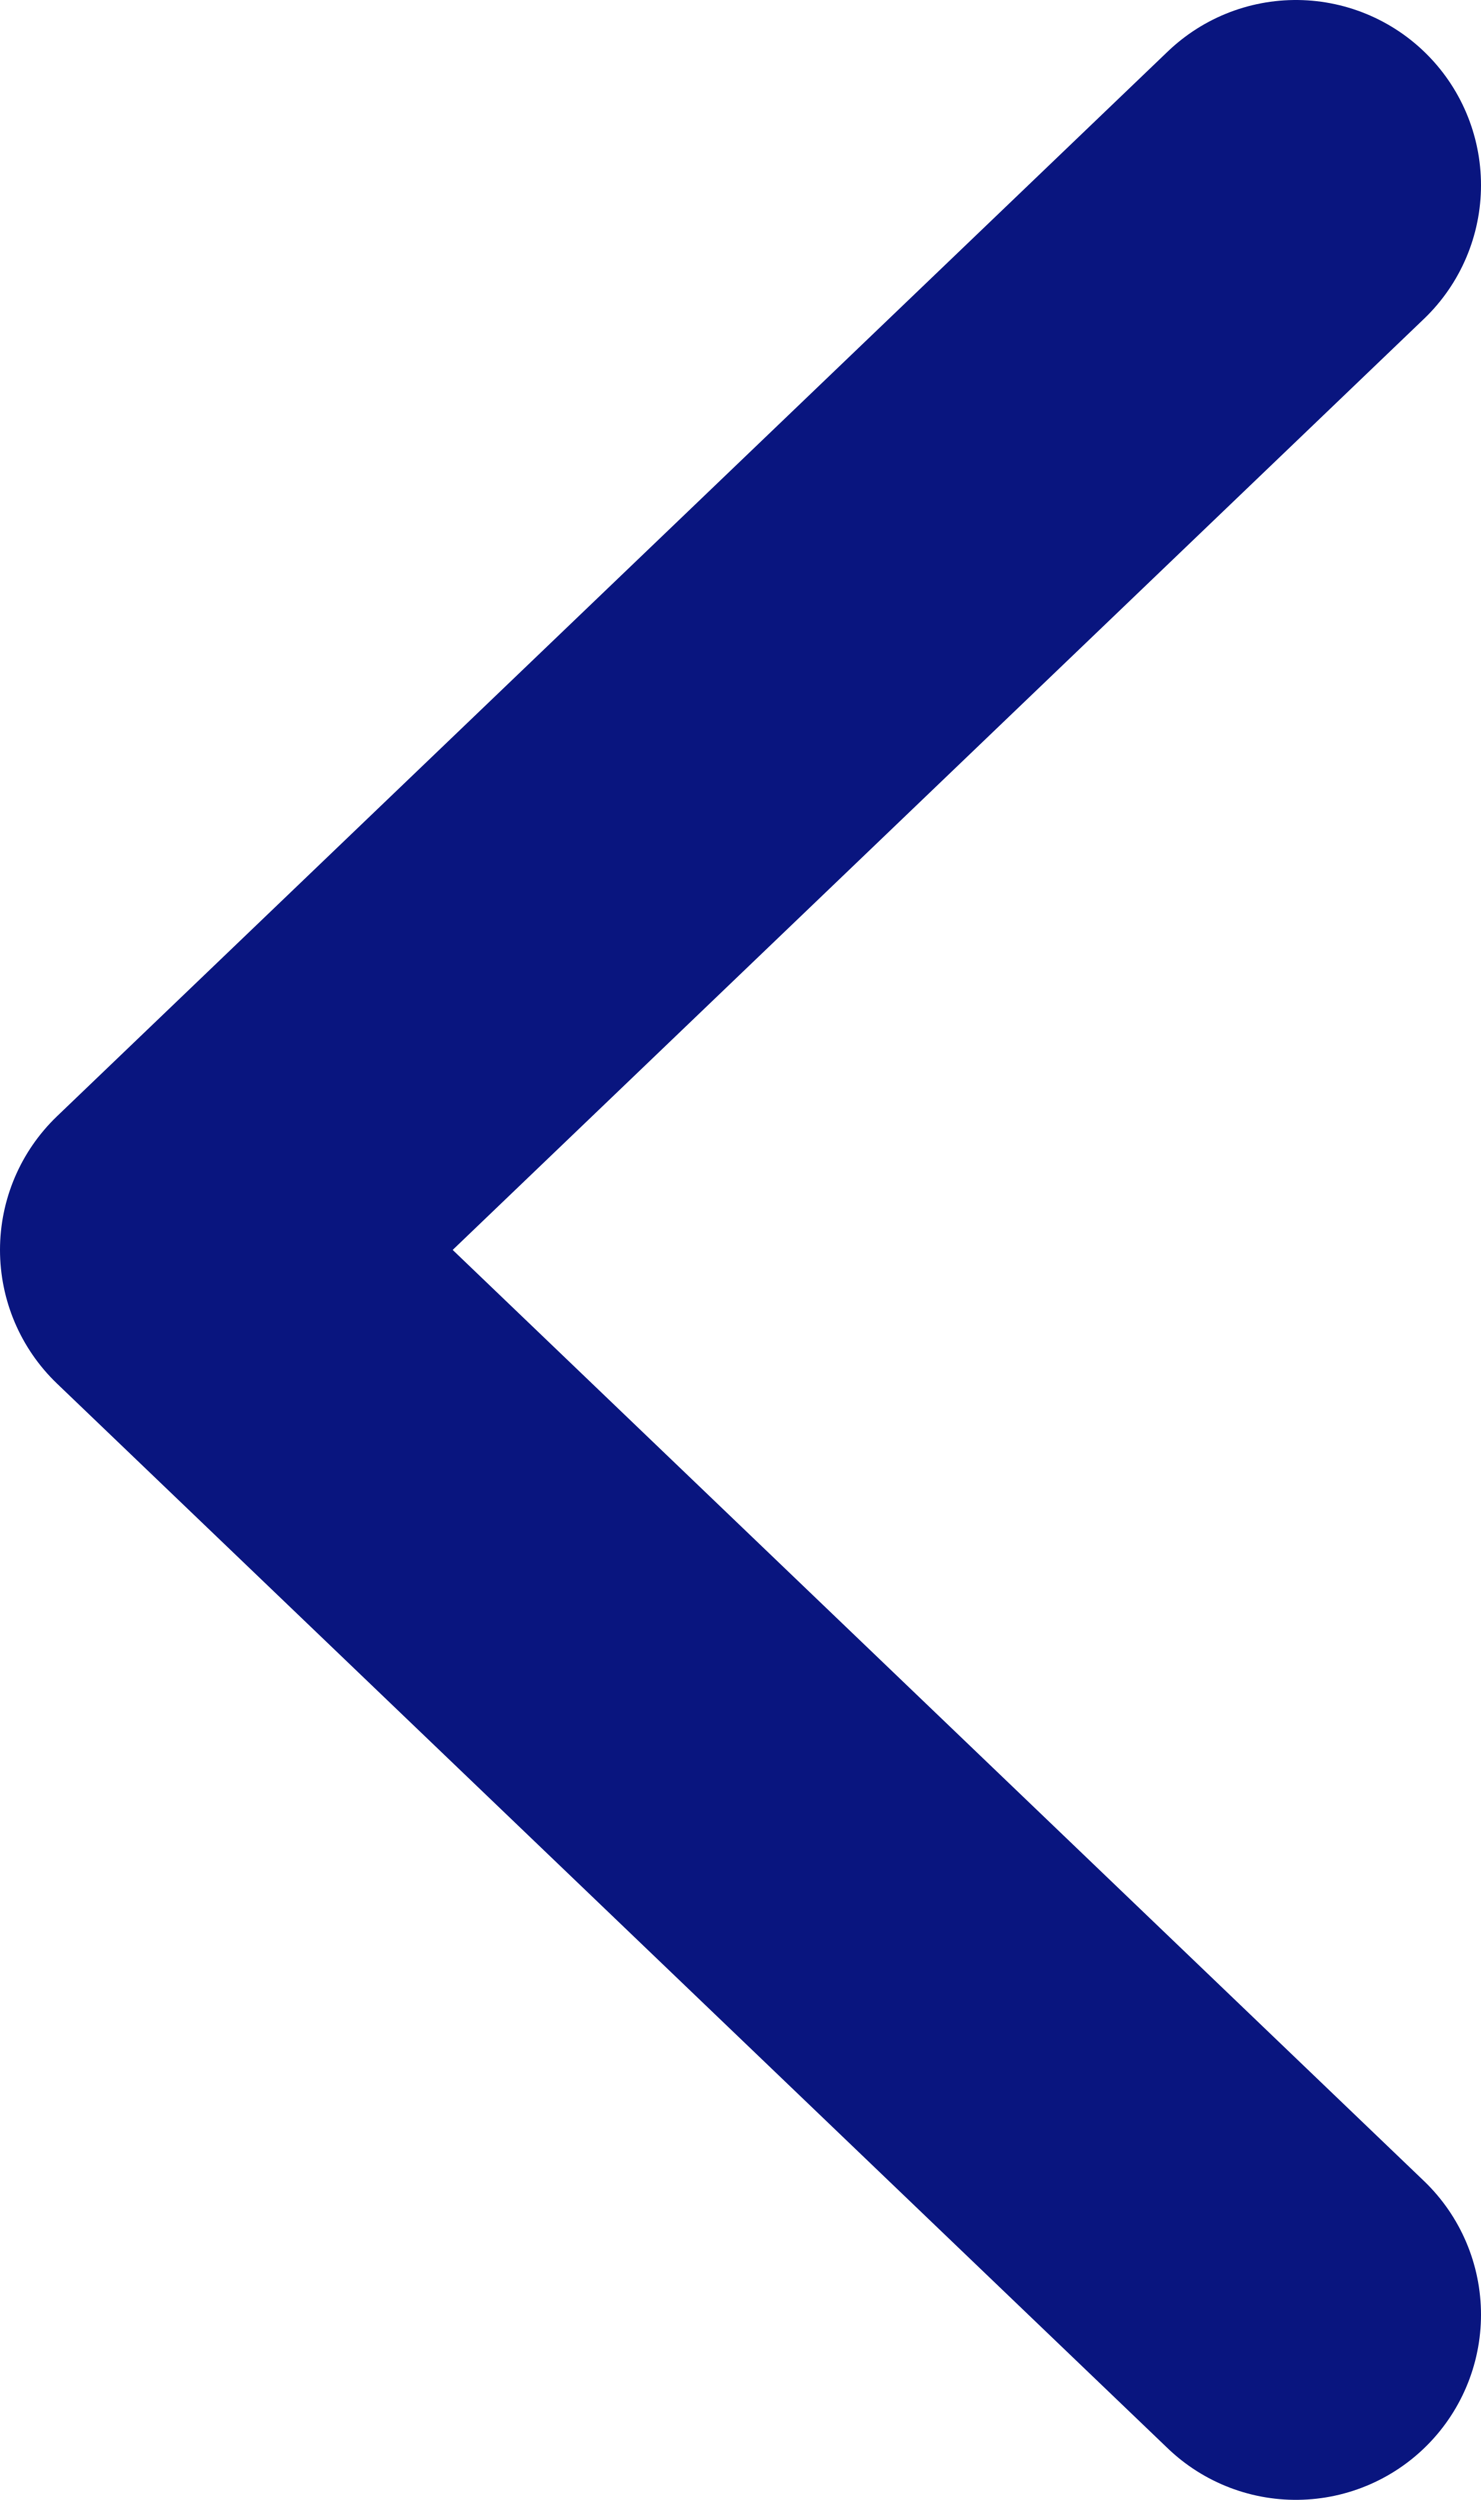 <svg width="16" height="27" viewBox="0 0 16 27" fill="none" xmlns="http://www.w3.org/2000/svg">
<path d="M14 25L2 13.5L14 2" stroke="#09157F" stroke-width="4" stroke-linecap="round" stroke-linejoin="round"/>
</svg>
